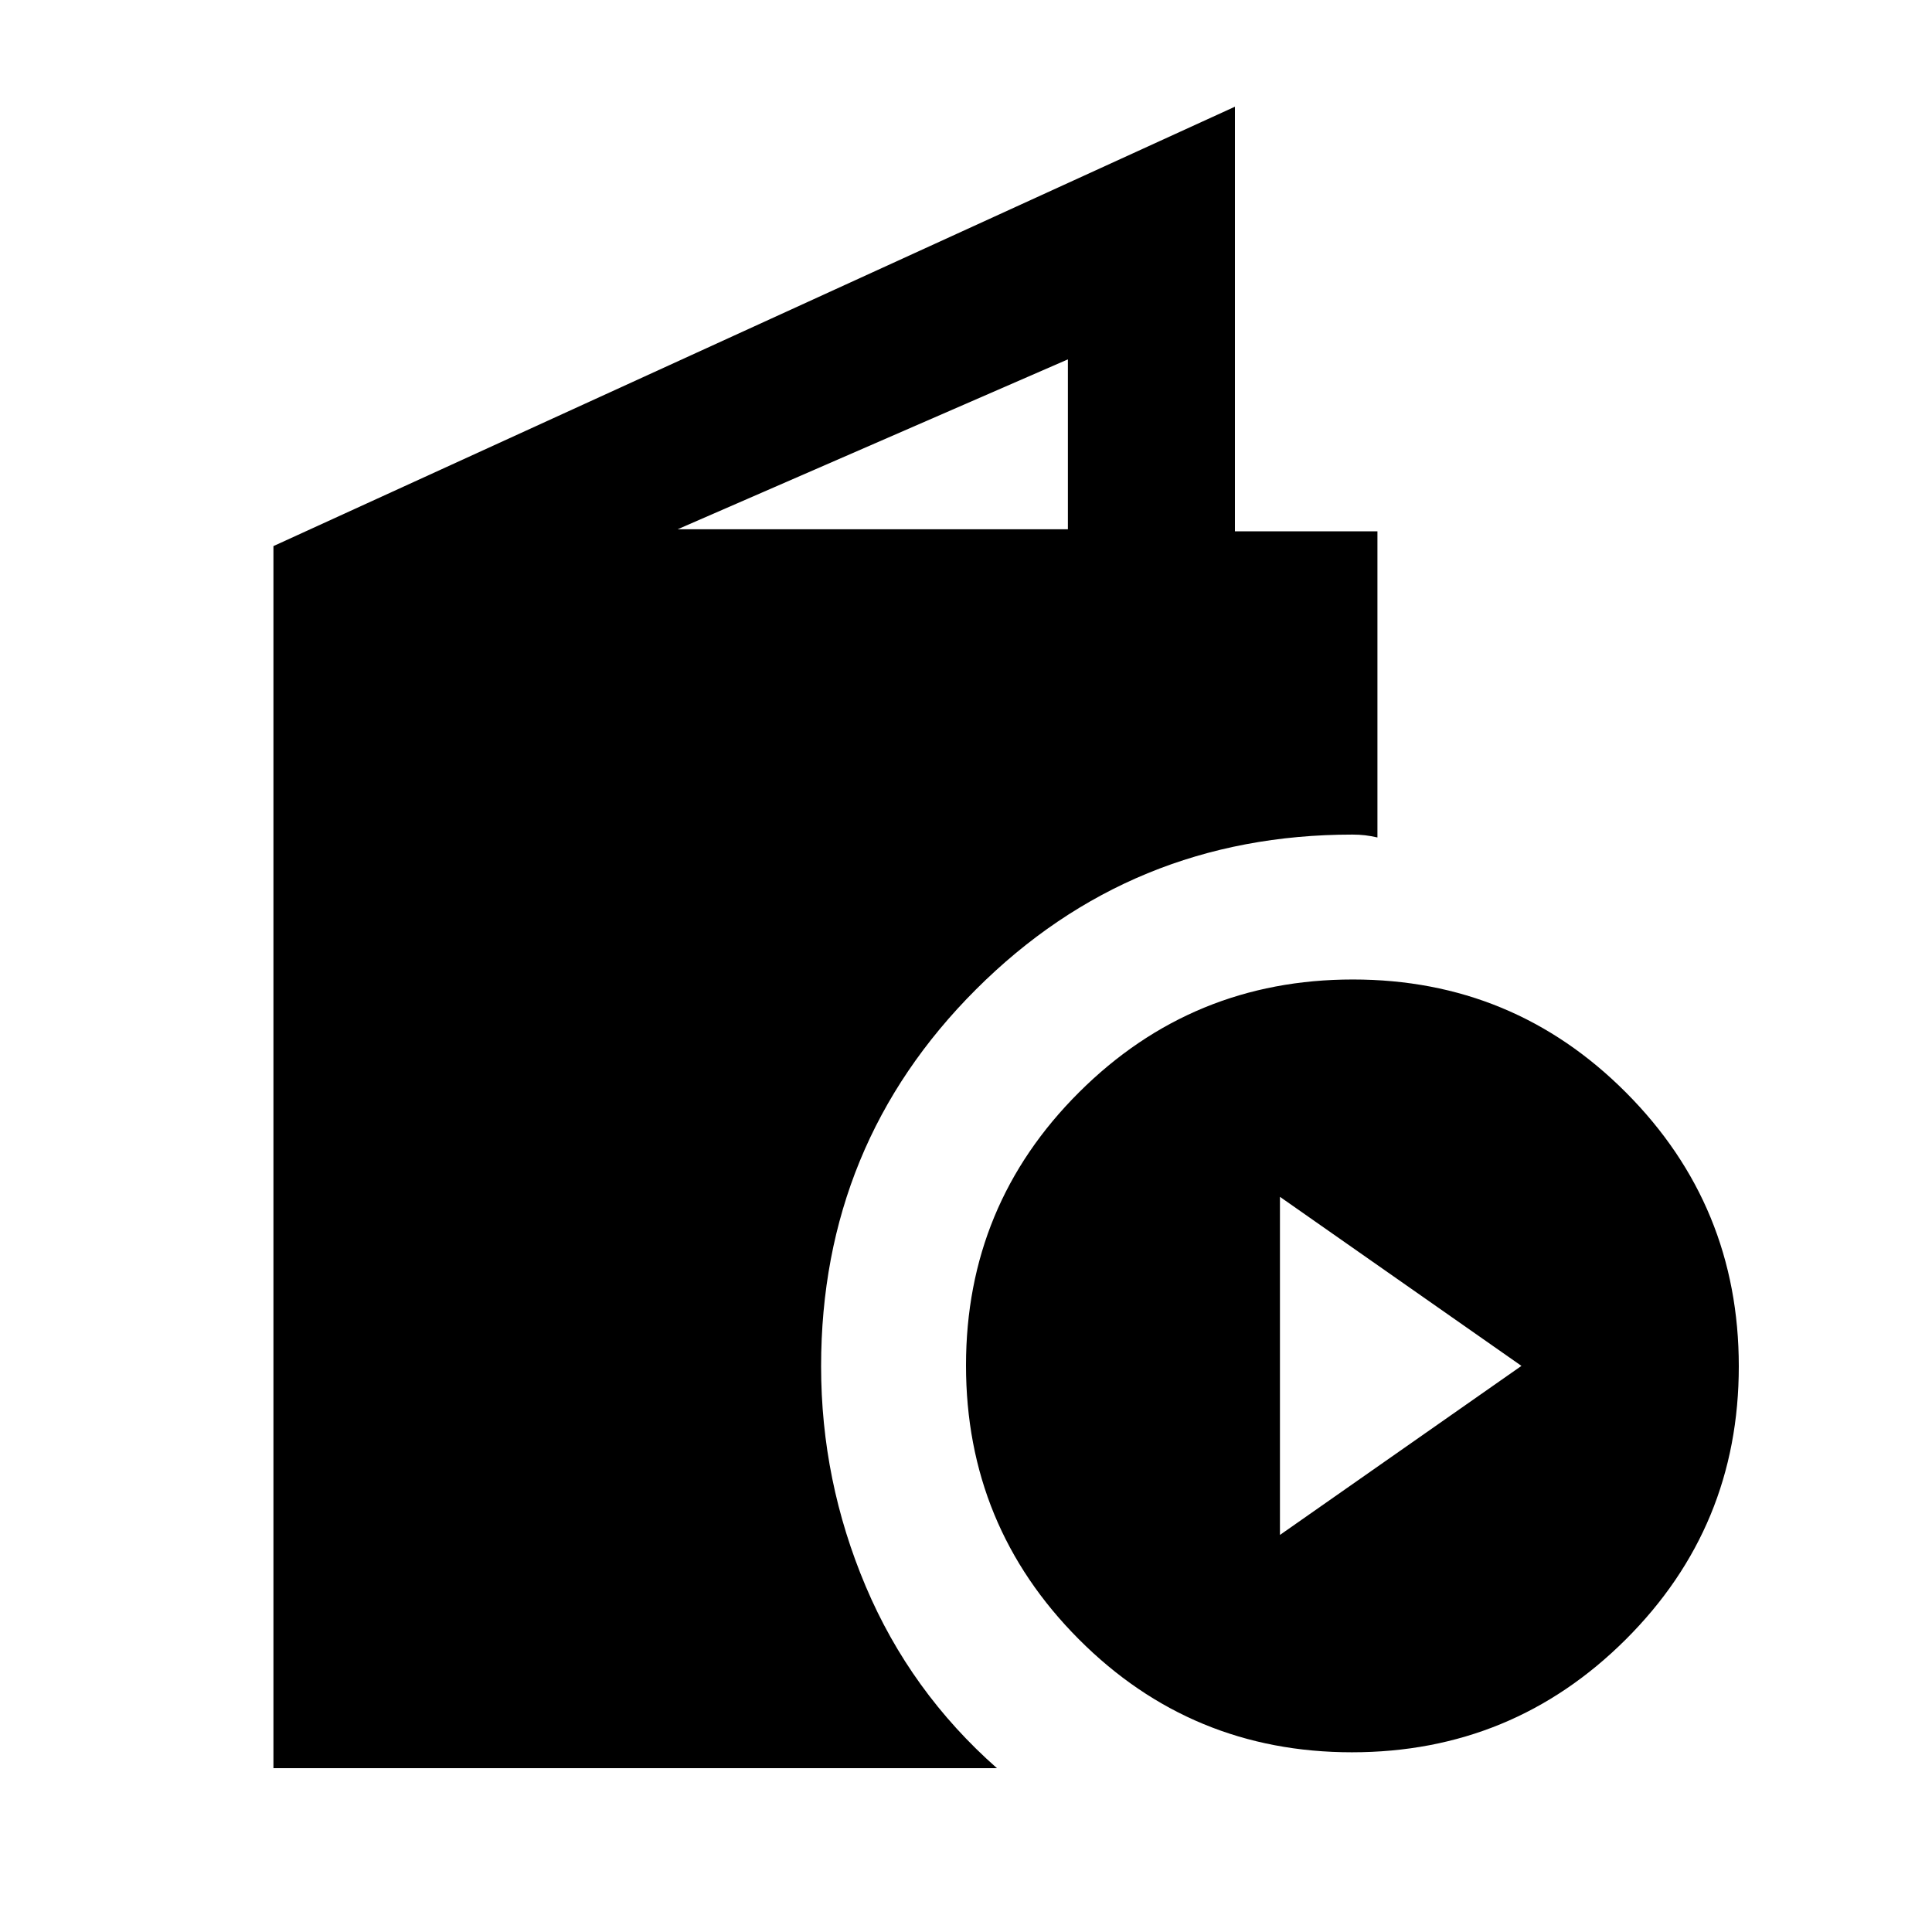 <svg xmlns="http://www.w3.org/2000/svg" height="20" viewBox="0 -960 960 960" width="20"><path d="M135.87-81.41v-607.24l477.76-218.33V-696h70.81v152.13q-3.11-.72-6.1-1.08-2.99-.35-6.34-.35-110 0-187 76.9-77 76.91-77 187.31 0 56.89 22.15 109.29 22.15 52.39 65.22 90.39h-359.5ZM336.7-697h193.93v-84.43L336.7-697ZM671.77-89.3Q592-89.3 536-145.53q-56-56.23-56-136 0-79.77 56.23-135.77 56.22-56 136-56 79.77 0 135.77 56.22 56 56.23 56 136 0 79.78-56.23 135.78-56.22 56-136 56ZM636-197.3l120-84-120-84v168Z"/></svg>